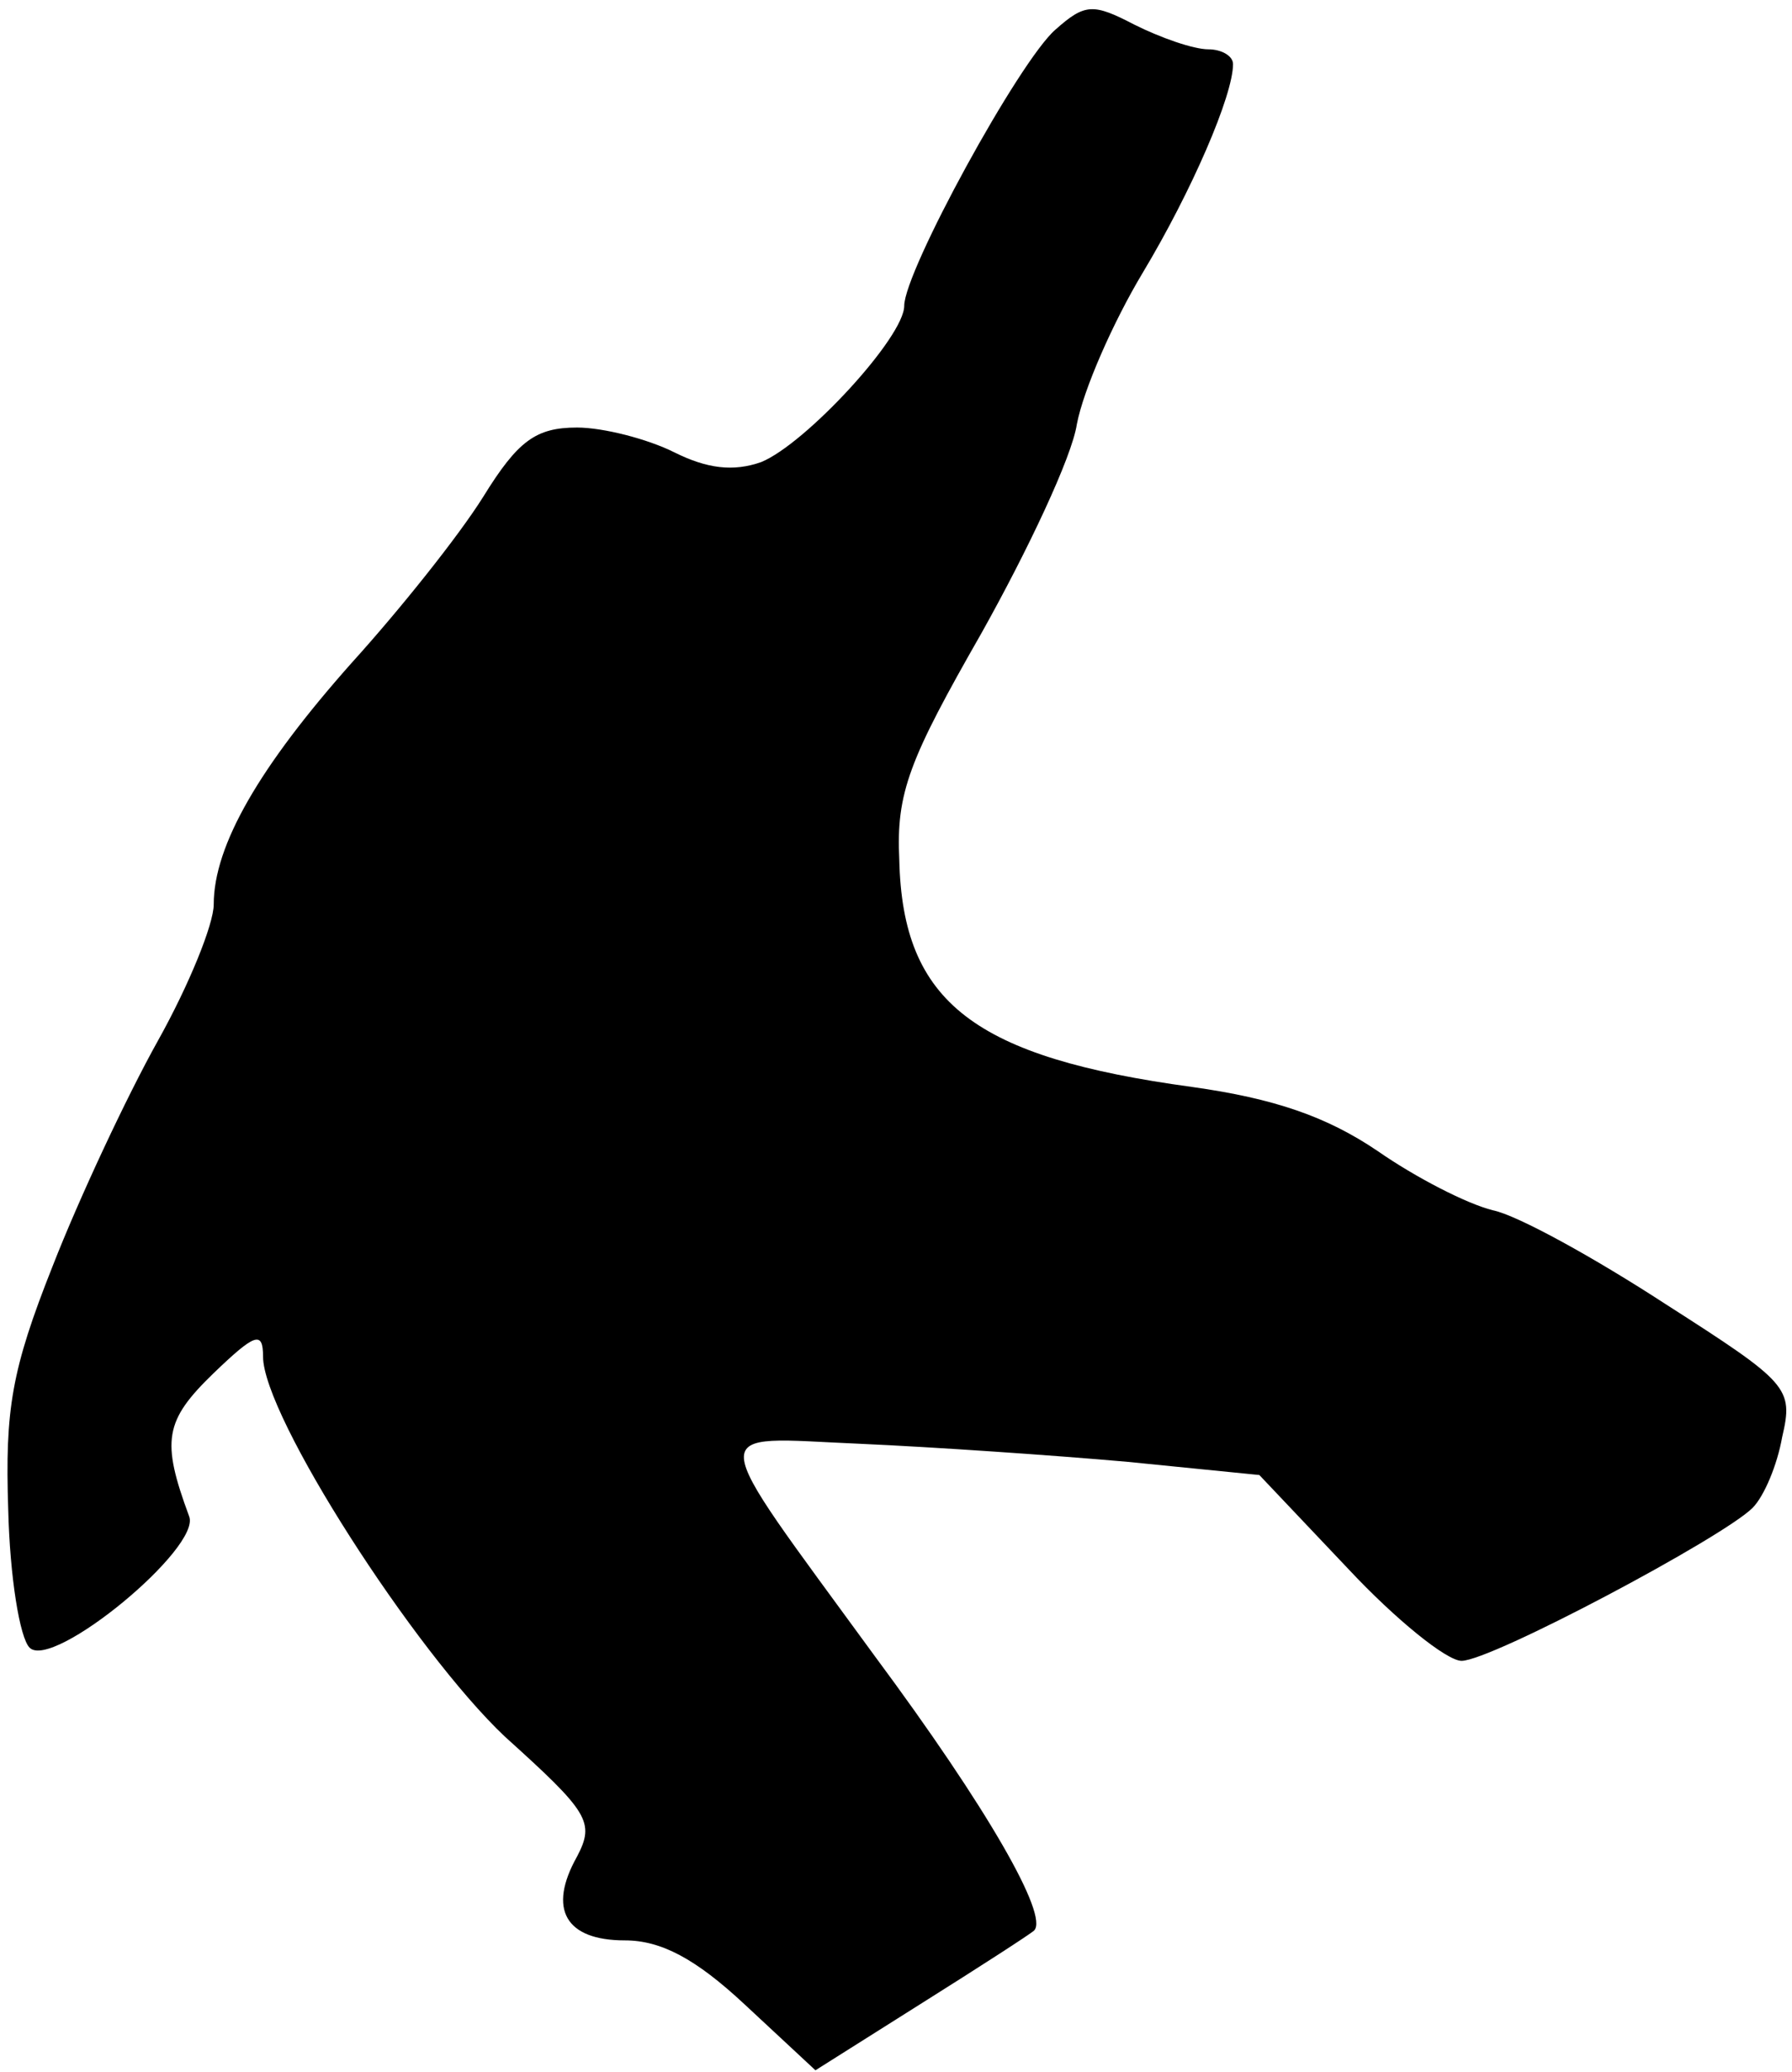 <?xml version="1.0" standalone="no"?>
<!DOCTYPE svg PUBLIC "-//W3C//DTD SVG 20010904//EN"
 "http://www.w3.org/TR/2001/REC-SVG-20010904/DTD/svg10.dtd">
<svg version="1.0" xmlns="http://www.w3.org/2000/svg"
 width="109pt" height="126pt" viewBox="0 0 109 126"
 preserveAspectRatio="xMidYMid meet">
<g transform="translate(0,126) scale(0.1,-0.1)"
fill="#000000" stroke="none">
<path fill="#000000" stroke="none" d="M642 1242 c-22 -19 -92 -147 -92 -168
0 -19 -60 -84 -87 -95 -17 -6 -33 -4 -53 6 -16 8 -43 15 -59 15 -25 0 -36 -8
-57 -42 -15 -24 -51 -69 -80 -101 -56 -63 -84 -111 -84 -147 0 -12 -15 -49
-34 -83 -19 -34 -48 -96 -64 -137 -25 -63 -29 -87 -27 -148 1 -41 7 -78 13
-84 14 -14 105 61 97 80 -17 46 -15 58 15 87 25 24 30 26 30 10 0 -36 92 -179
147 -231 51 -46 55 -52 44 -73 -18 -32 -7 -51 29 -51 22 0 43 -11 73 -39 l43
-40 65 41 c35 22 66 42 68 44 9 9 -28 74 -97 167 -105 144 -104 133 -9 129 45
-2 118 -7 163 -11 l80 -8 54 -57 c29 -31 60 -56 69 -56 18 0 159 75 177 93 7
7 15 26 18 43 7 30 4 33 -71 81 -43 28 -90 54 -105 57 -16 4 -47 20 -70 36
-31 21 -63 32 -113 39 -132 18 -176 51 -178 138 -2 41 6 61 50 138 28 50 55
107 58 127 4 21 22 62 40 92 30 50 55 108 55 127 0 5 -7 9 -15 9 -9 0 -29 7
-45 15 -25 13 -30 13 -48 -3z"/>
</g>
</svg>
